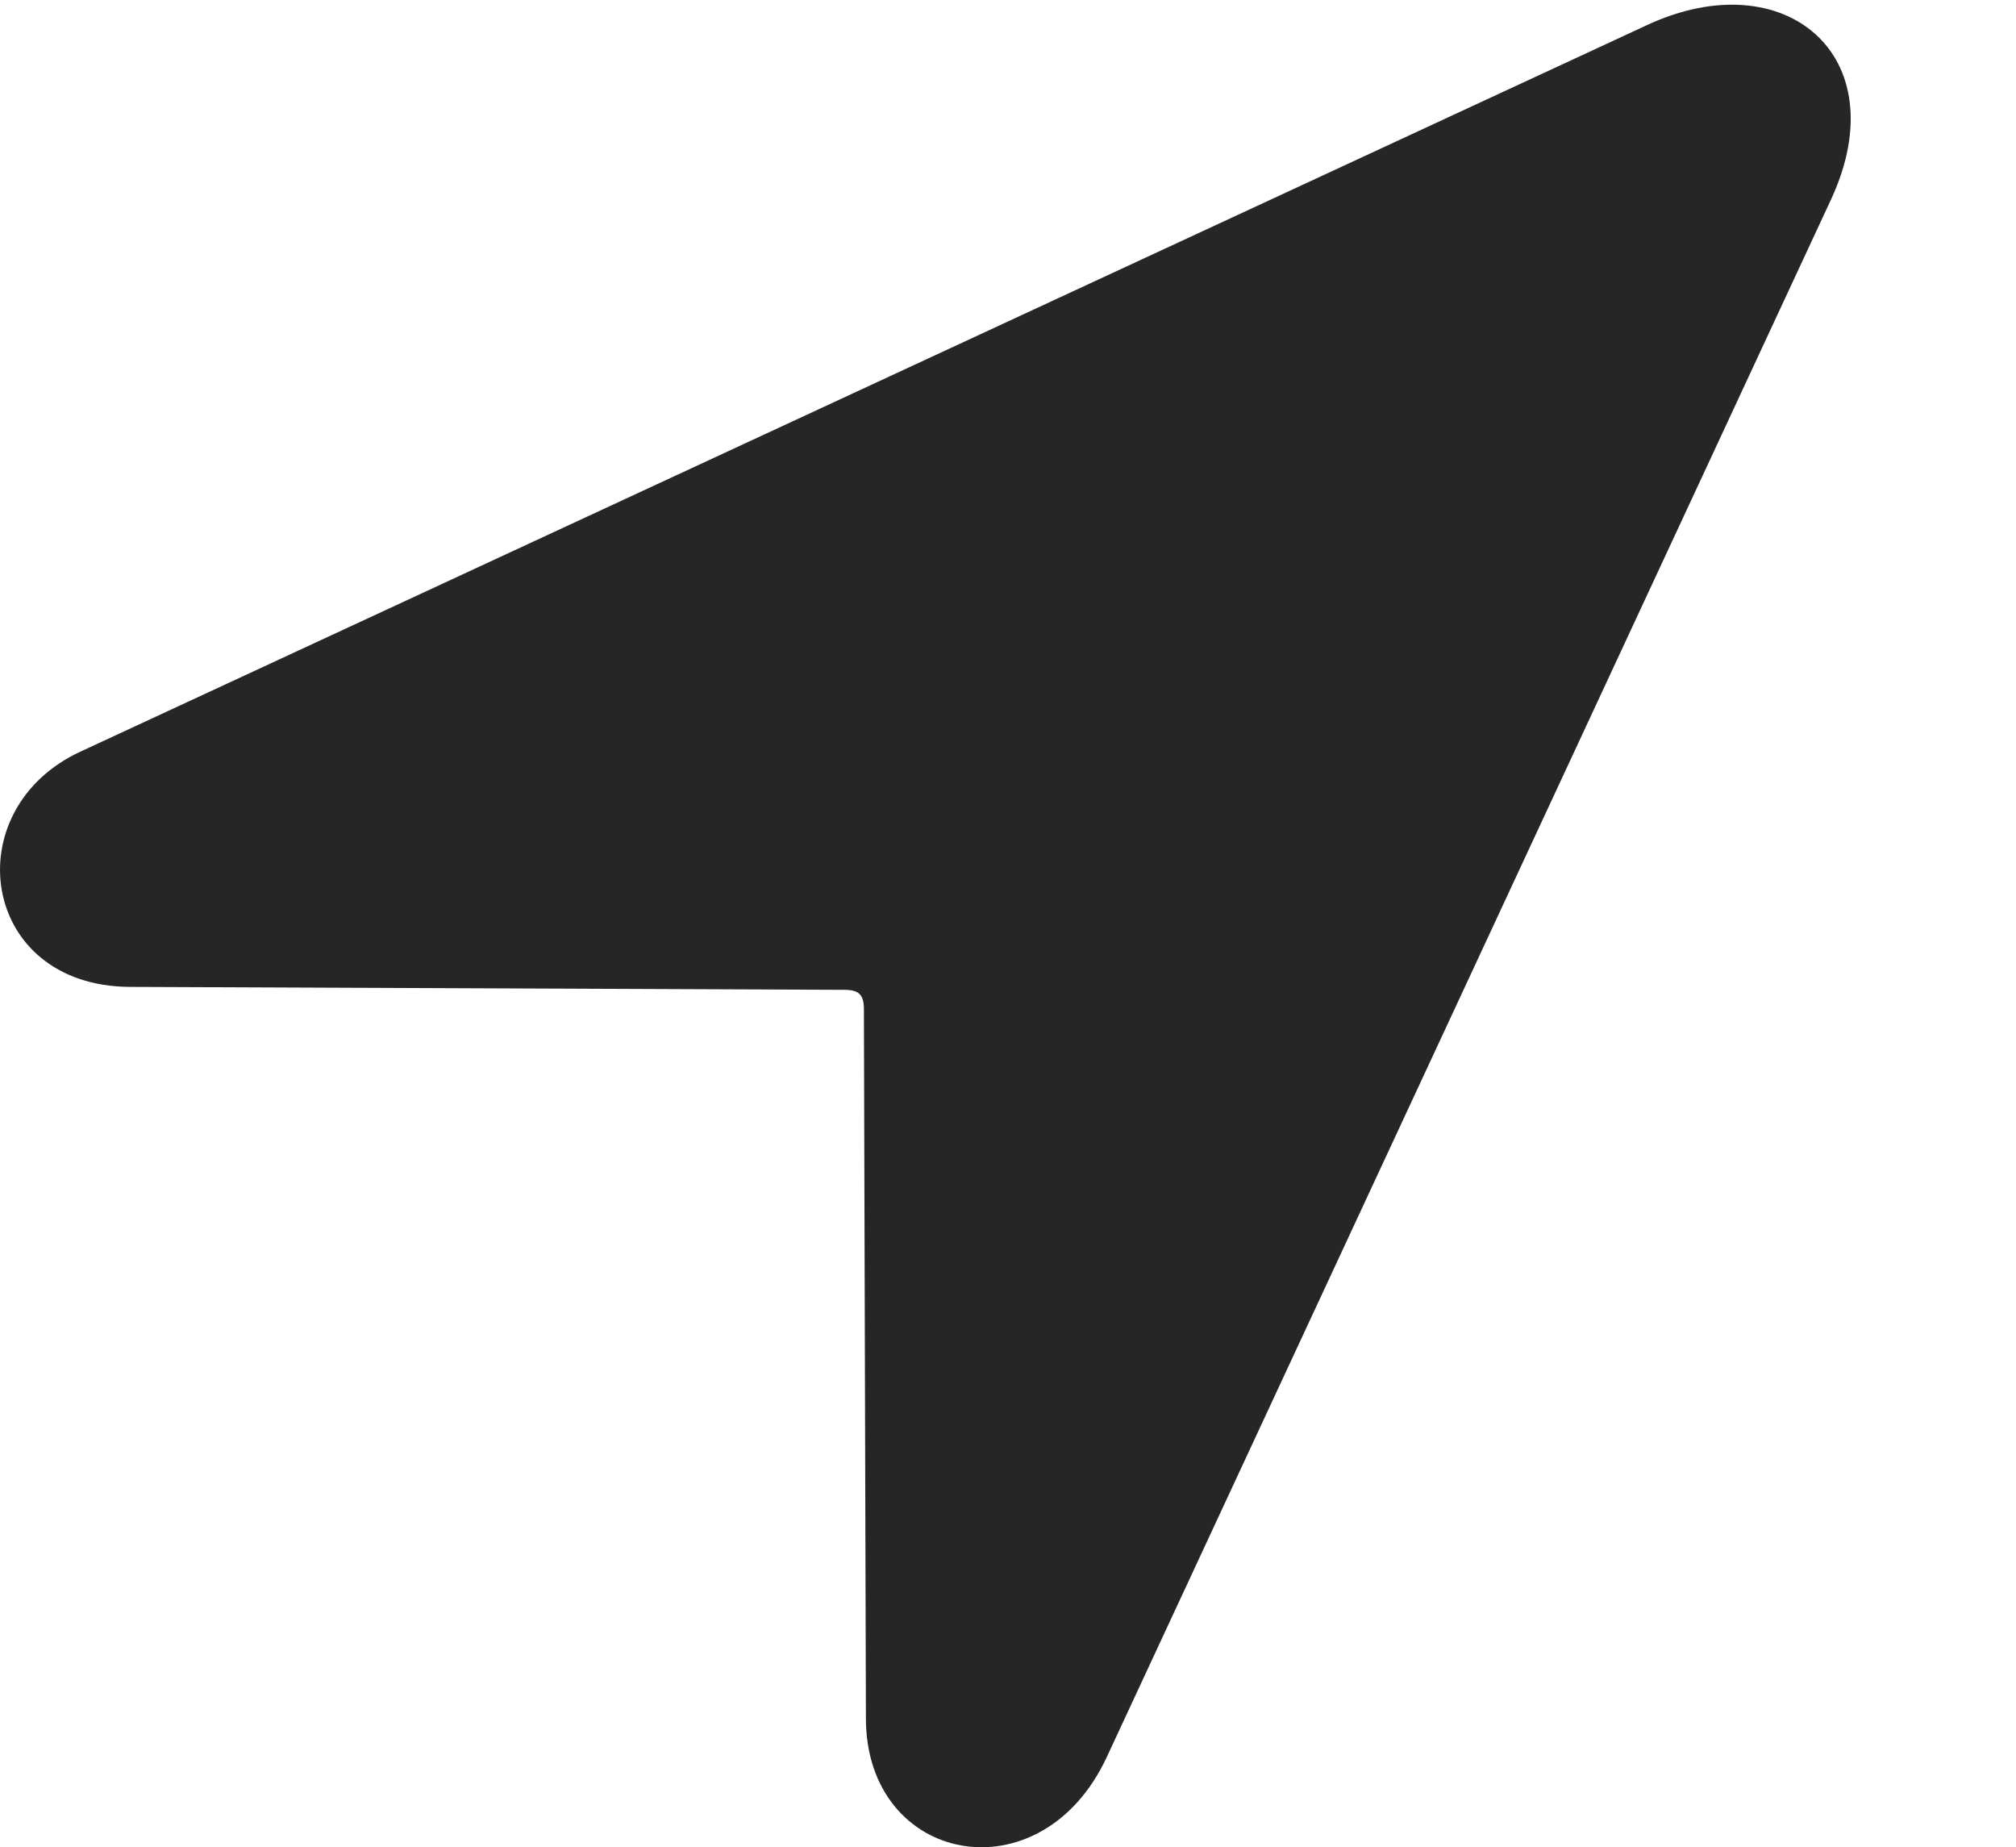 <?xml version="1.0" encoding="UTF-8"?>
<!--Generator: Apple Native CoreSVG 326-->
<!DOCTYPE svg
PUBLIC "-//W3C//DTD SVG 1.1//EN"
       "http://www.w3.org/Graphics/SVG/1.1/DTD/svg11.dtd">
<svg version="1.1" xmlns="http://www.w3.org/2000/svg" xmlns:xlink="http://www.w3.org/1999/xlink" viewBox="0 0 24.099 22.078">
 <g>
  <rect height="22.078" opacity="0" width="24.099" x="0" y="0"/>
  <path d="M1.55 11.795L10.093 11.83C10.268 11.83 10.327 11.888 10.327 12.064L10.351 20.537C10.351 22.283 12.448 22.693 13.233 20.994L21.893 2.373C22.679 0.662 21.331-0.463 19.69 0.299L0.964 8.982C-0.536 9.674-0.243 11.783 1.55 11.795Z" fill="black" fill-opacity="0.85"/>
 </g>
</svg>
